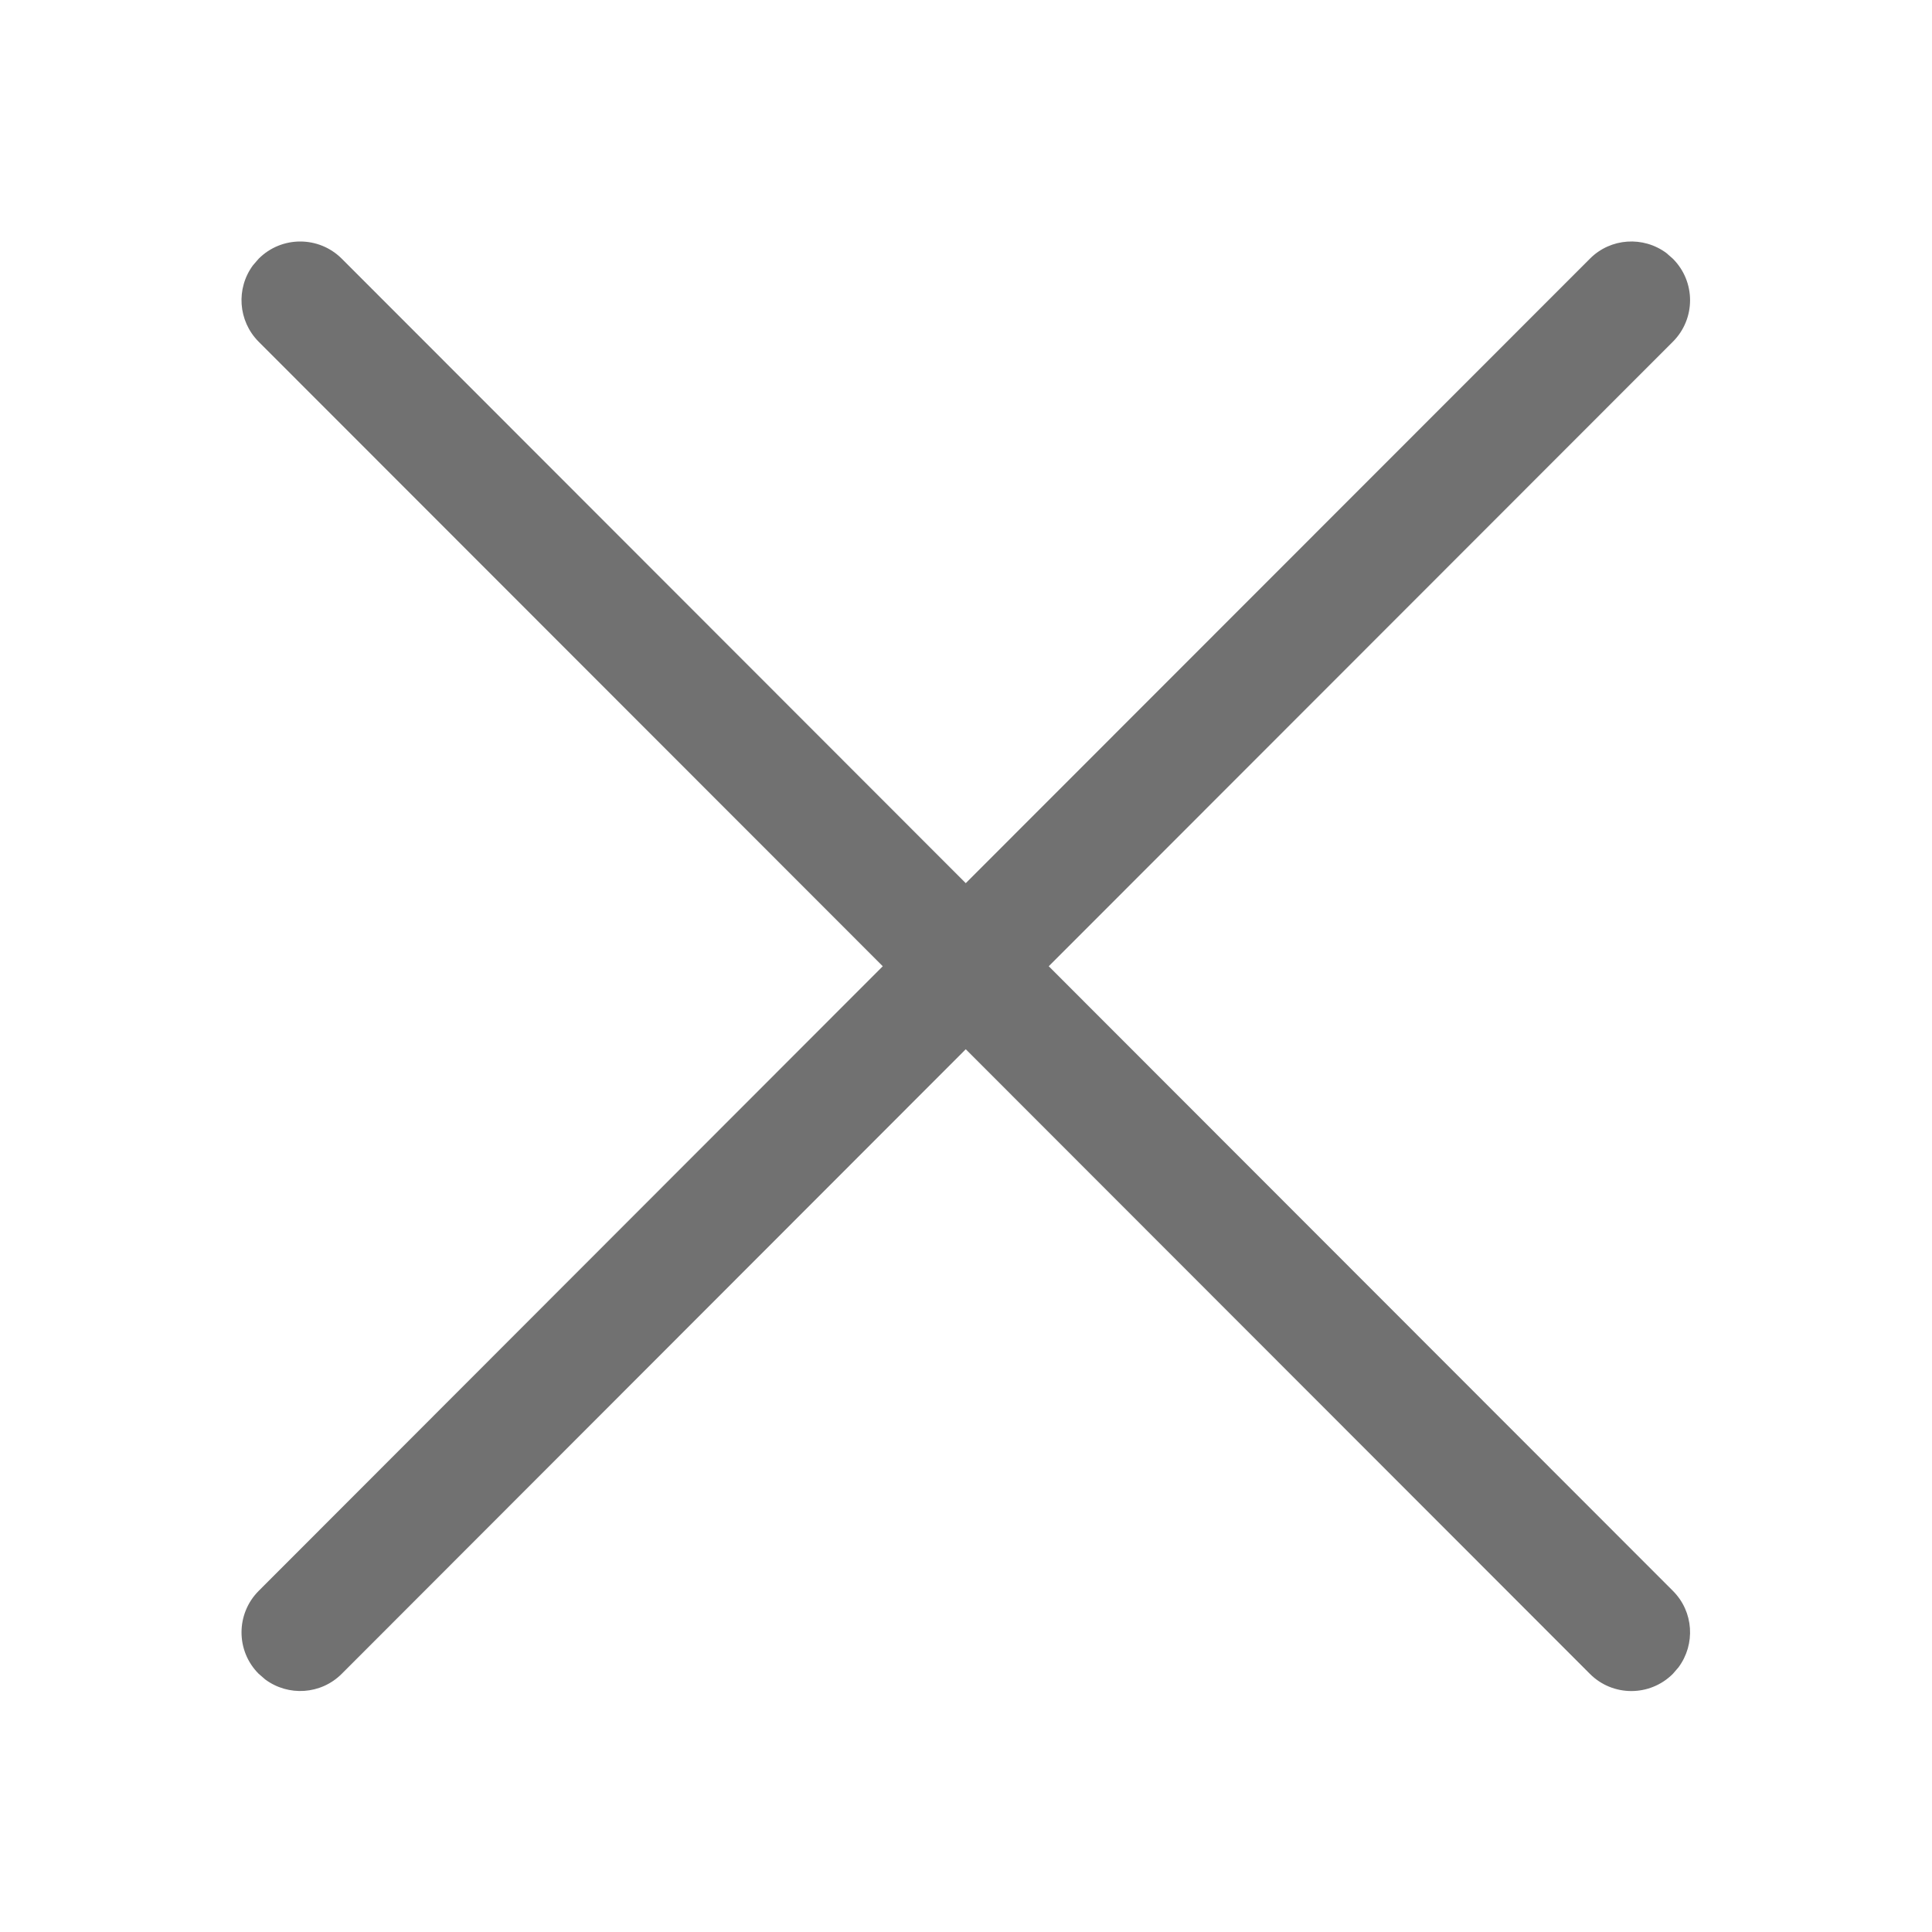 <svg xmlns="http://www.w3.org/2000/svg" width="24" height="24" viewBox="0 0 24 24">
    <g fill="none" fill-rule="evenodd">
        <g>
            <g>
                <path d="M24 0L0 0 0 24 24 24z" transform="translate(-1356 -18) translate(1356 18)"/>
                <path fill="#262626" fill-opacity=".65" fill-rule="nonzero" d="M3.214 3.213c.285-.284.746-.284 1.031 0l7.752 7.758 7.753-7.757c.258-.26.664-.283.95-.071l.08.07c.286.285.286.747.001 1.032l-7.753 7.758 7.753 7.759c.26.259.282.664.07.95l-.07.081c-.285.285-.747.285-1.031 0l-7.753-7.759-7.752 7.759c-.259.259-.664.282-.95.07l-.081-.07c-.285-.284-.285-.746 0-1.031l7.752-7.759-7.753-7.758c-.258-.26-.282-.664-.07-.95z" transform="translate(-1356 -18) translate(1356 18)"/>
            </g>
        </g>
    </g>
</svg>
